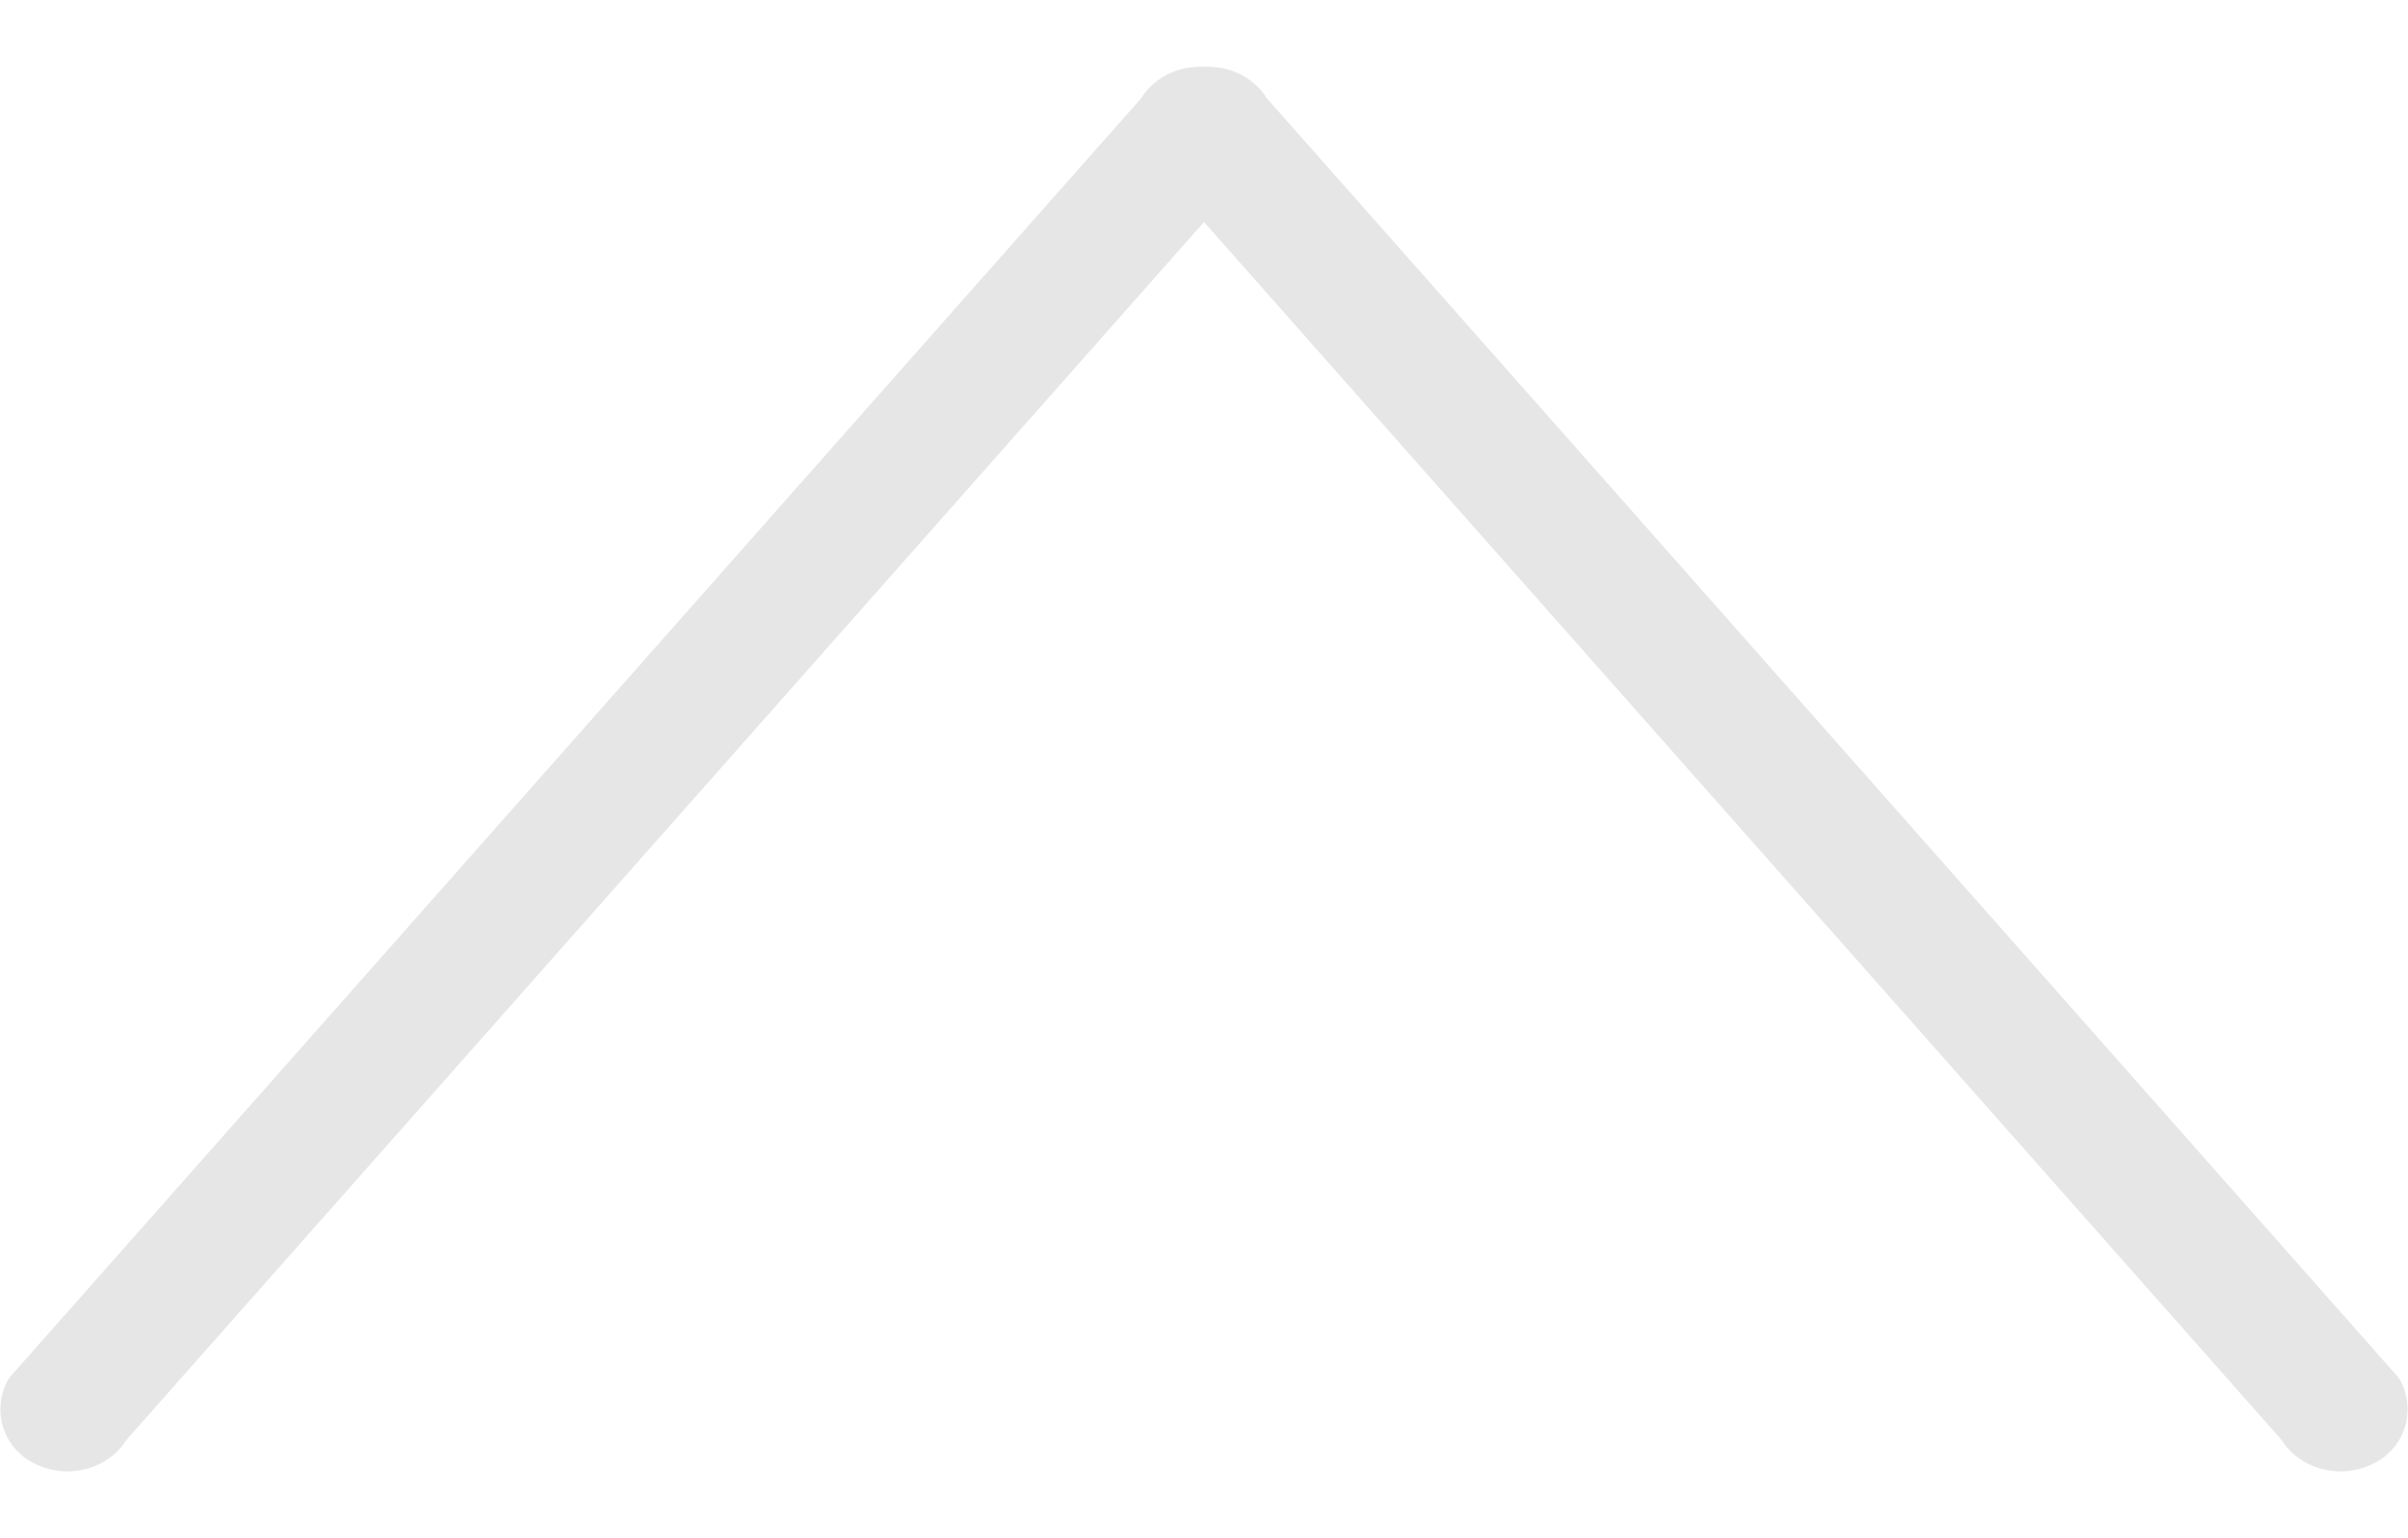 <svg xmlns="http://www.w3.org/2000/svg" width="36" height="23" viewBox="0 0 36 23"><path fill="#e6e6e6" d="M35.49 21.88c-.48.25-1.1.1-1.38-.35L18 3.32 1.89 21.53c-.28.45-.9.6-1.38.35a.9.9 0 0 1-.37-1.28L17.06 1.47c.2-.32.57-.49.94-.47.37-.02.74.15.94.47L35.86 20.6a.9.9 0 0 1-.37 1.28z"/></svg>
